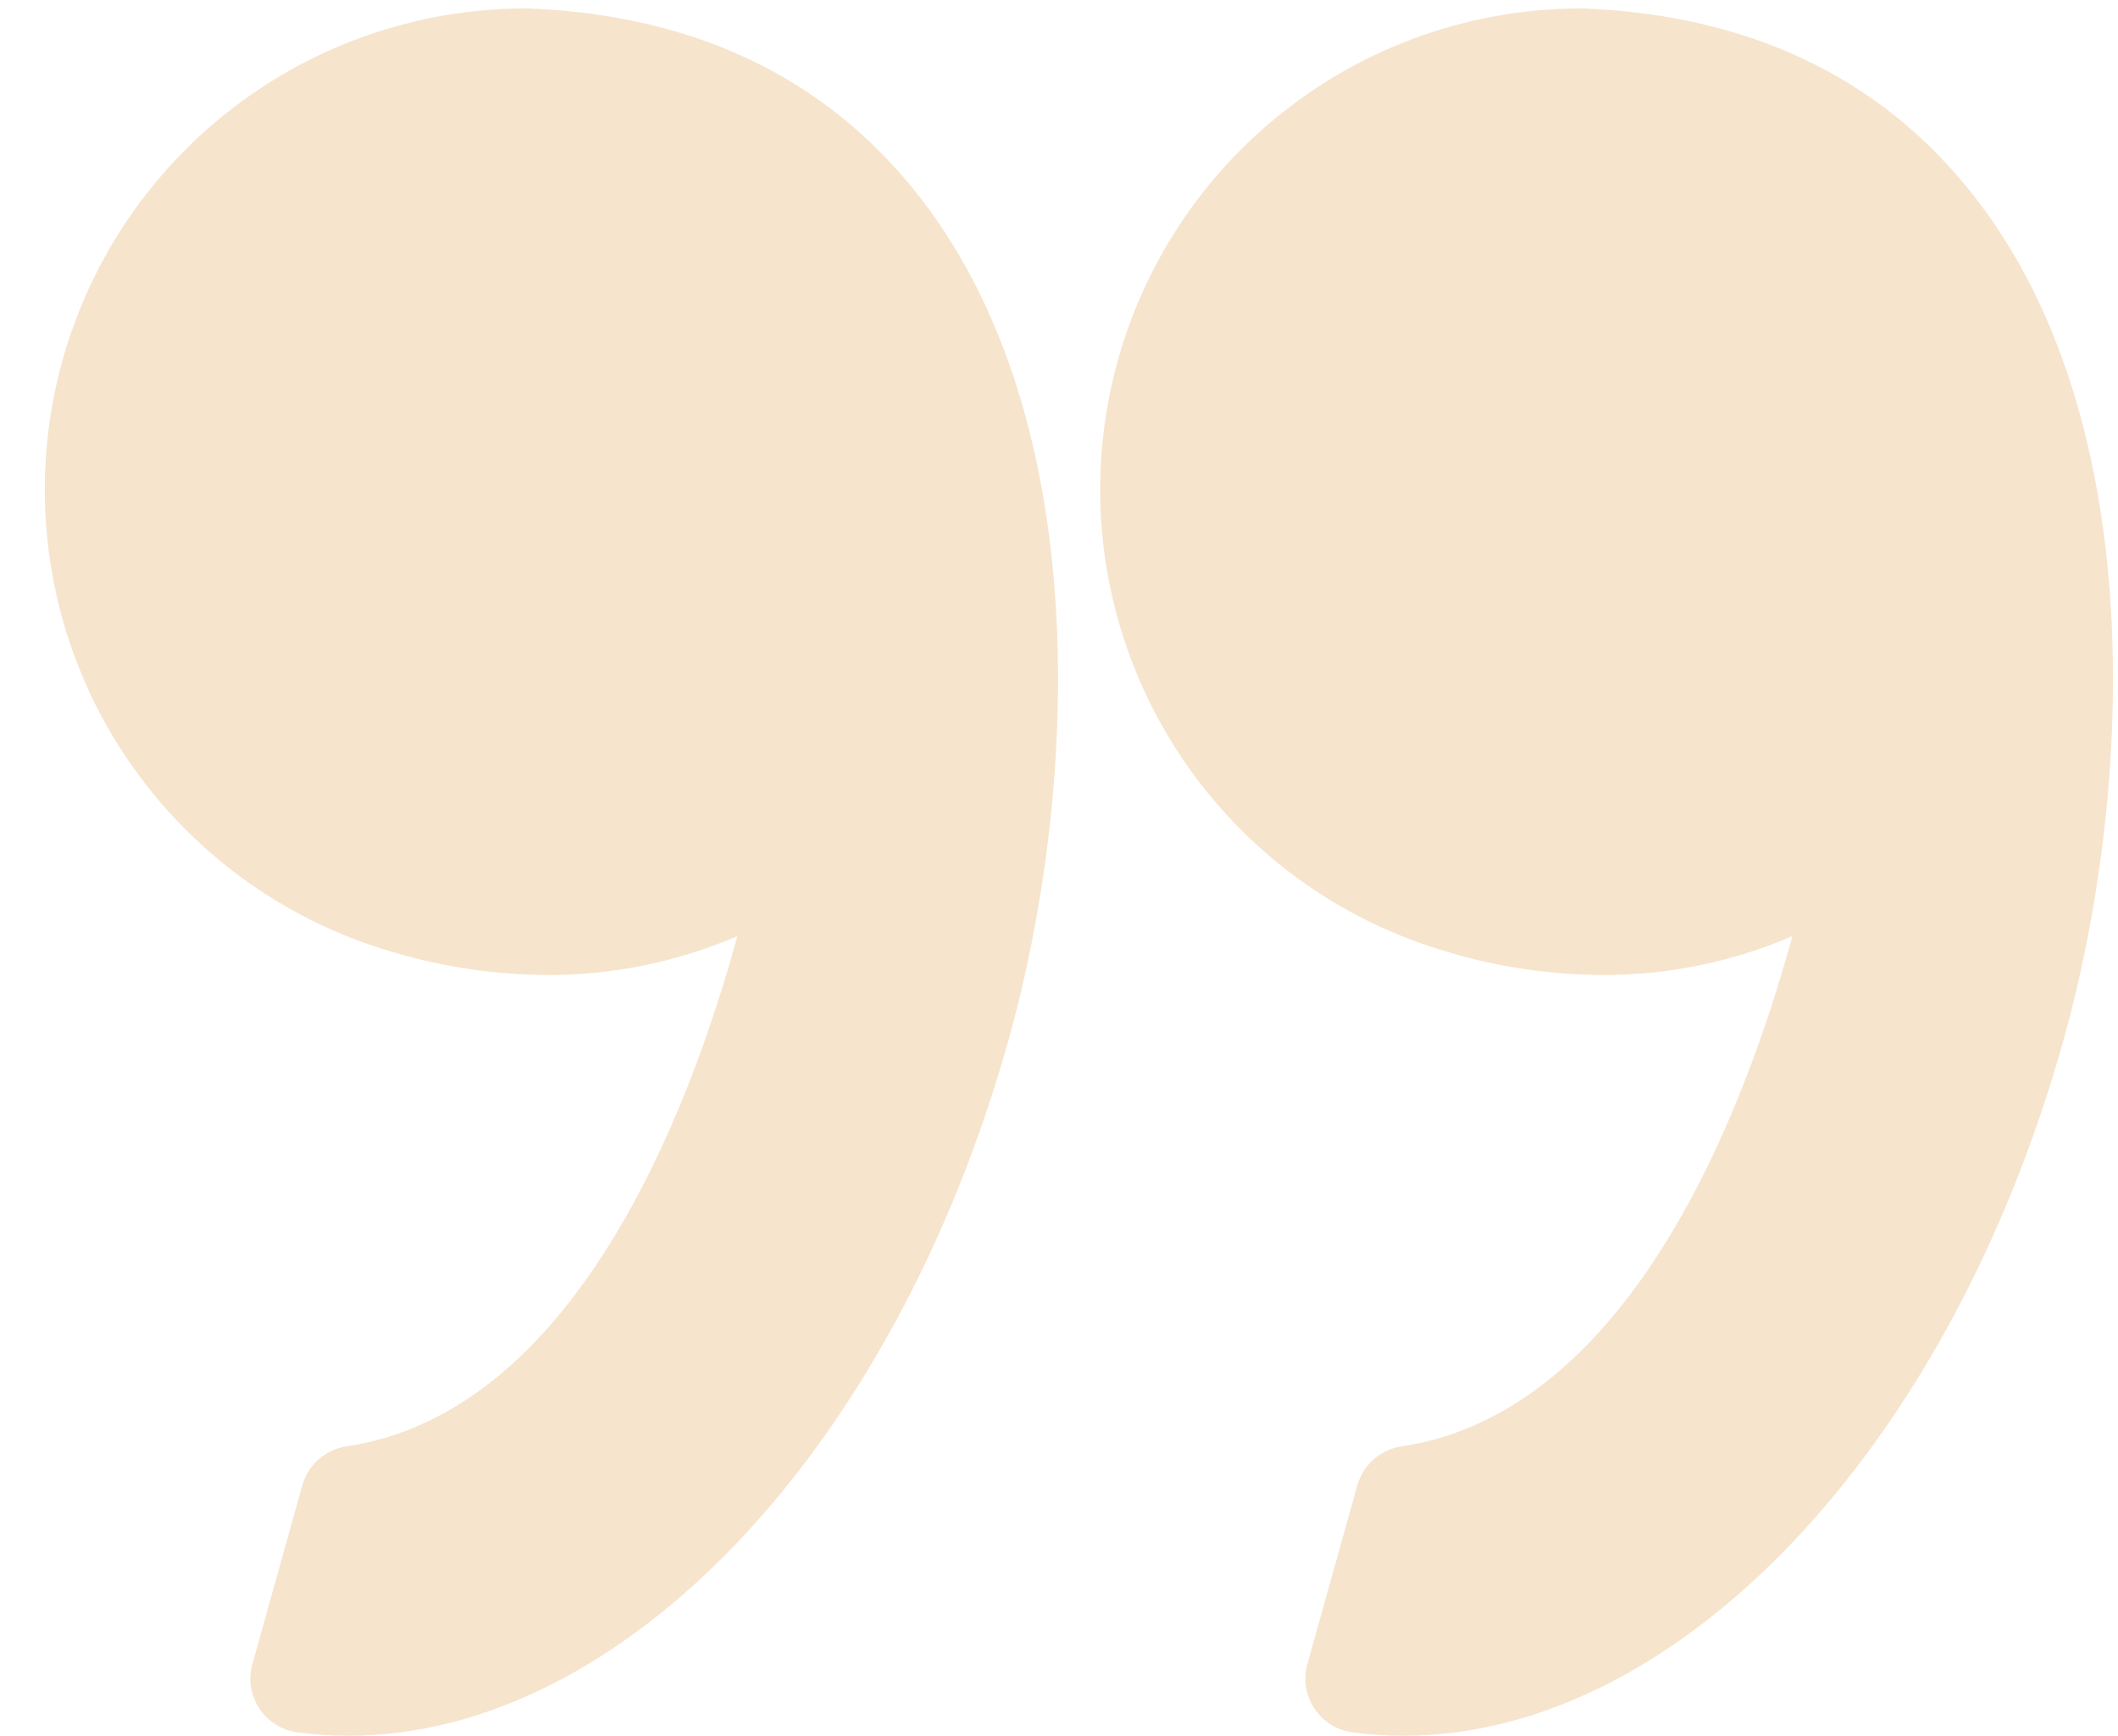 <svg width="61" height="50" viewBox="0 0 61 50" fill="none" xmlns="http://www.w3.org/2000/svg">
<g opacity="0.45">
<path opacity="0.45" d="M41.79 27.445C43.208 27.859 44.676 28.072 46.153 28.079C48.033 28.085 49.894 27.704 51.621 26.96C50.248 31.994 46.944 40.677 40.366 41.654C40.068 41.699 39.788 41.829 39.562 42.029C39.336 42.228 39.172 42.489 39.091 42.78L37.654 47.921C37.594 48.136 37.58 48.361 37.614 48.582C37.648 48.802 37.73 49.013 37.852 49.2C37.975 49.386 38.136 49.544 38.325 49.663C38.514 49.782 38.726 49.859 38.947 49.889C39.435 49.956 39.926 49.989 40.418 49.989C48.318 49.989 56.134 41.748 59.433 29.947C61.37 23.024 61.933 12.613 57.169 6.063C54.496 2.395 50.603 0.44 45.59 0.242H45.529C42.183 0.246 38.951 1.46 36.431 3.661C33.91 5.861 32.27 8.899 31.815 12.214C31.359 15.529 32.118 18.897 33.952 21.696C35.786 24.495 38.57 26.536 41.791 27.442L41.79 27.445Z" fill="#D67E09"/>
<path opacity="0.45" d="M3.072 20.9C4.878 24.095 7.873 26.448 11.405 27.445C12.822 27.858 14.289 28.072 15.765 28.079C17.646 28.085 19.508 27.704 21.236 26.96C19.861 31.994 16.559 40.677 9.981 41.654C9.682 41.698 9.403 41.828 9.177 42.028C8.951 42.228 8.787 42.489 8.706 42.78L7.27 47.921C7.21 48.136 7.196 48.361 7.23 48.581C7.264 48.802 7.345 49.012 7.467 49.199C7.589 49.385 7.75 49.543 7.939 49.662C8.127 49.782 8.339 49.859 8.56 49.889C9.048 49.956 9.539 49.989 10.031 49.989C17.931 49.989 25.747 41.748 29.048 29.947C30.986 23.024 31.553 12.613 26.781 6.063C24.111 2.395 20.215 0.437 15.202 0.242H15.141C12.722 0.244 10.345 0.878 8.247 2.083C6.149 3.288 4.404 5.021 3.183 7.11C1.963 9.199 1.31 11.571 1.291 13.99C1.271 16.41 1.885 18.792 3.072 20.9Z" fill="#D67E09"/>
</g>
</svg>

